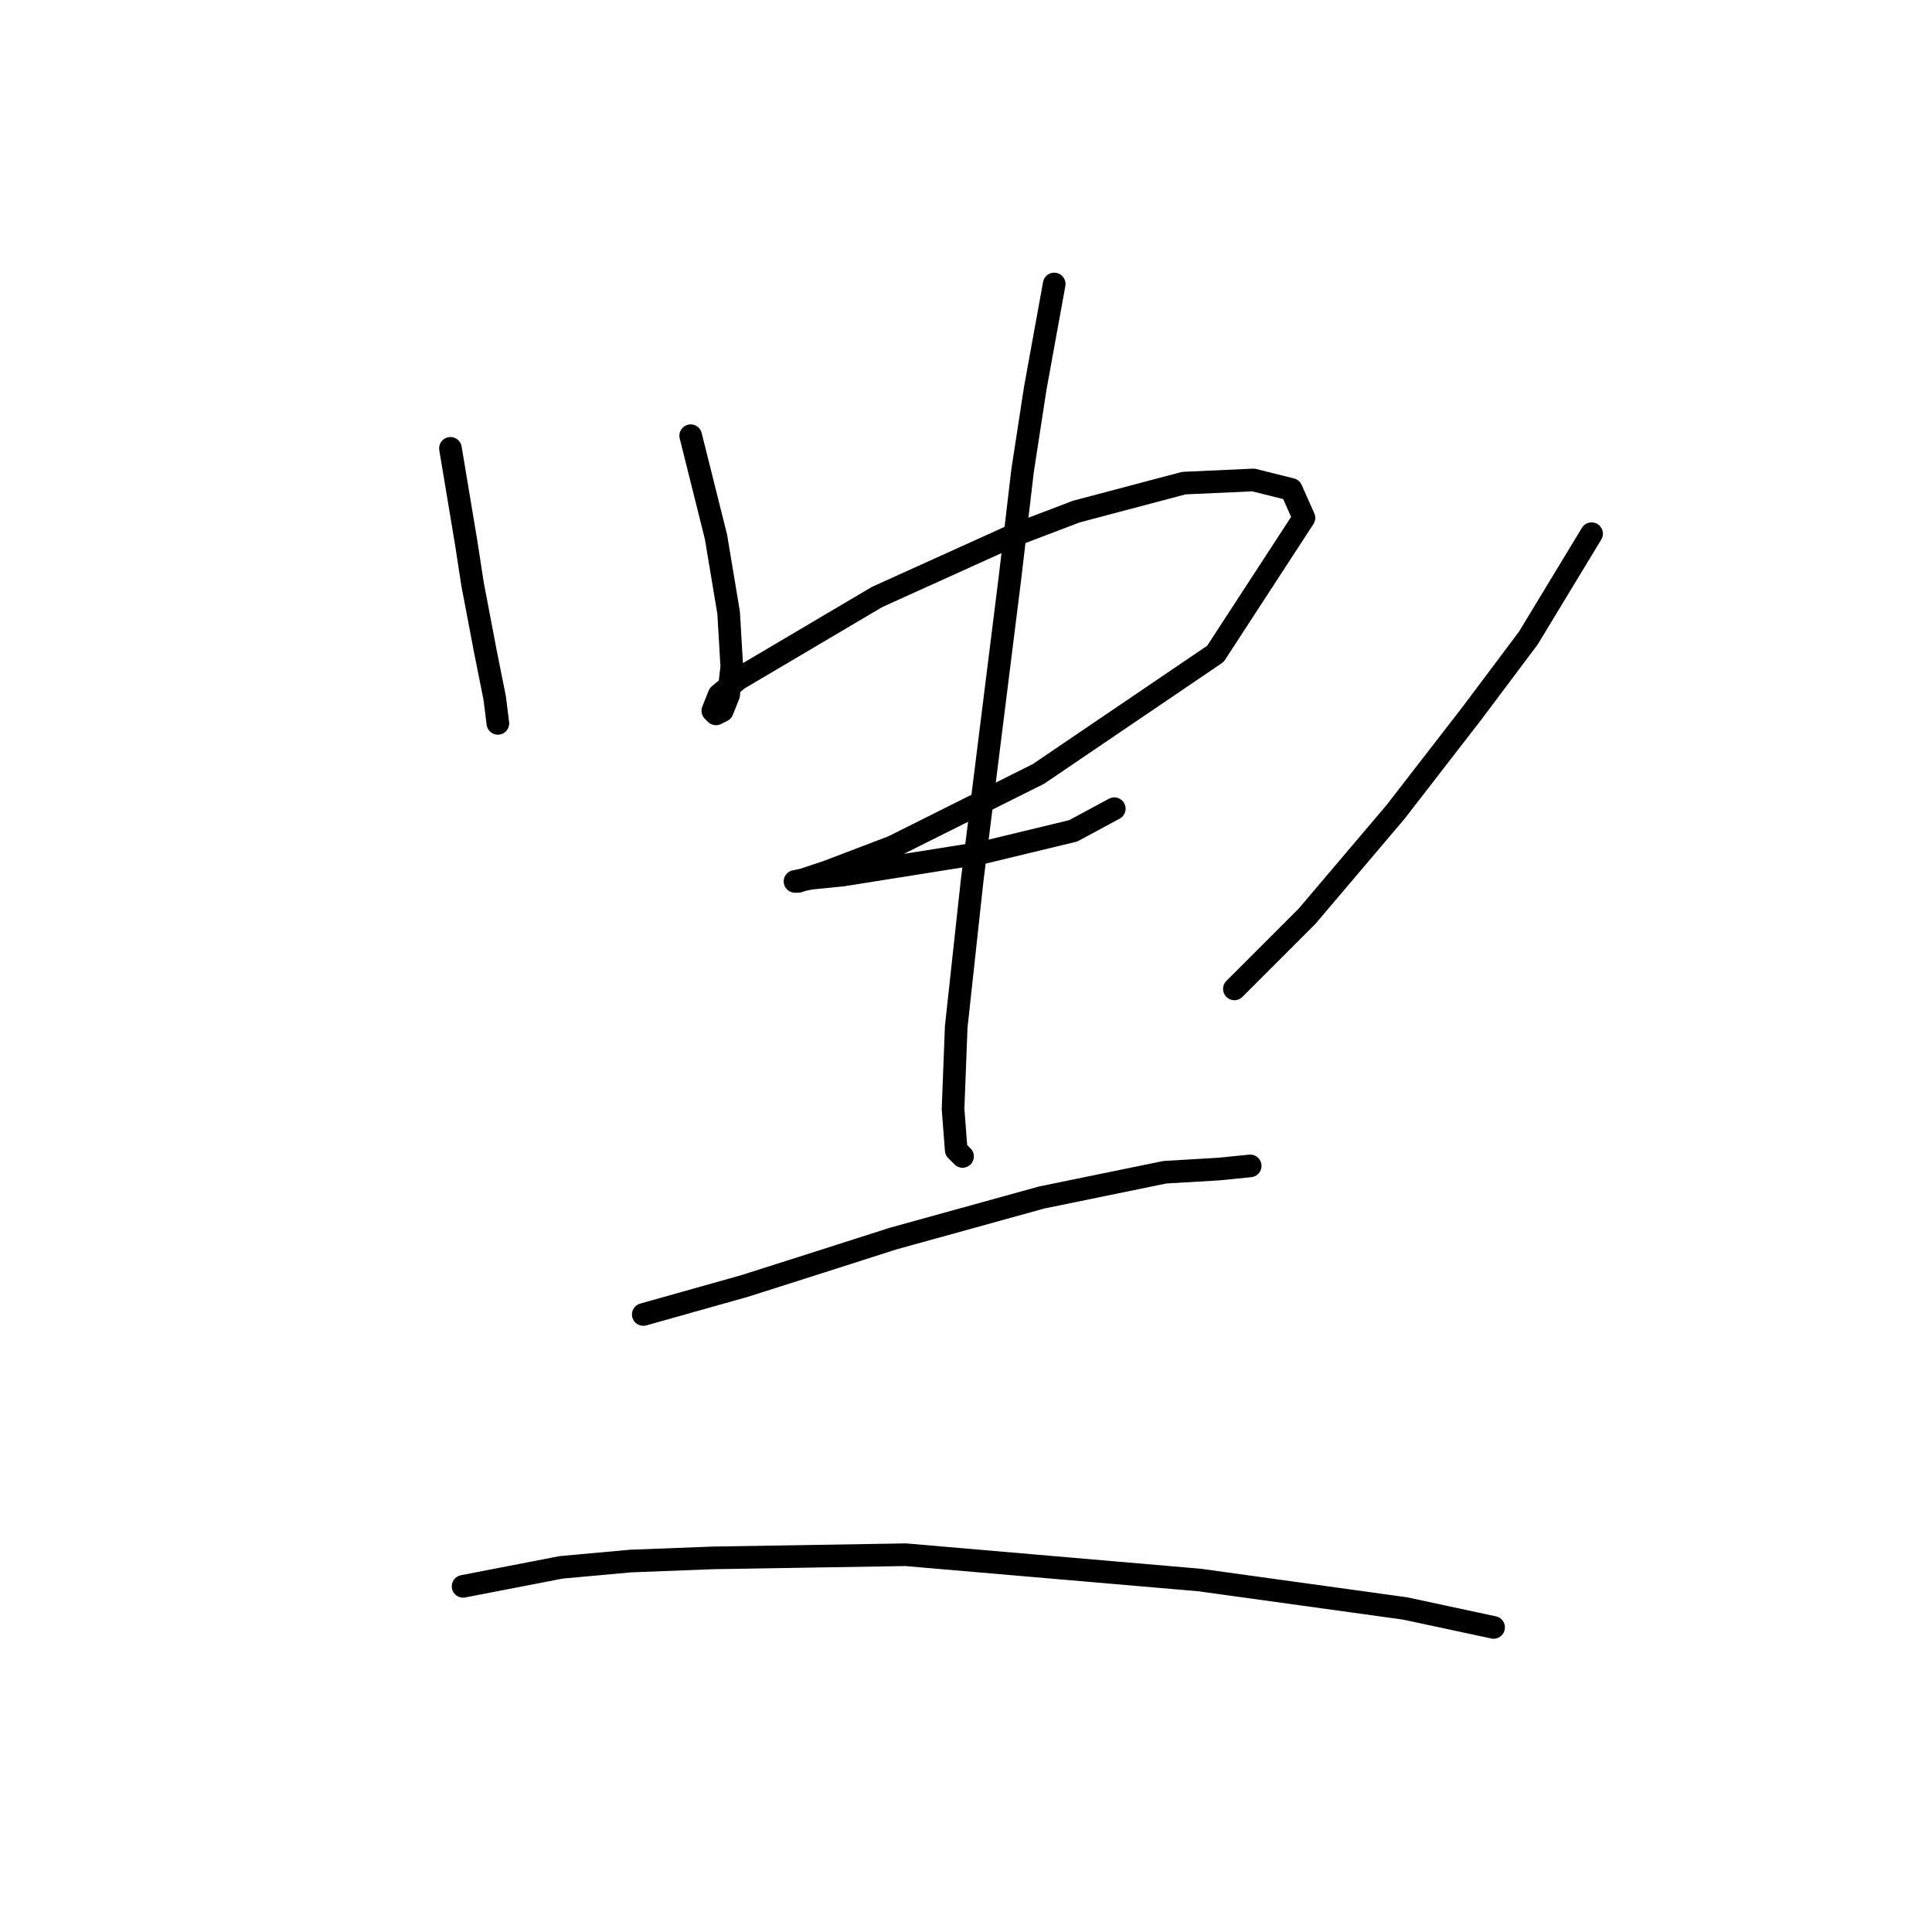 <?xml version="1.0" standalone="no"?>
    <svg width="256" height="256" xmlns="http://www.w3.org/2000/svg" version="1.1">
    <polyline stroke="black" stroke-width="3" stroke-linecap="round" fill="transparent" stroke-linejoin="round" points="59.687 59.409 61.782 71.975 62.619 77.42 64.295 86.216 65.551 92.499 65.97 95.85 65.97 95.85 " />
        <polyline stroke="black" stroke-width="3" stroke-linecap="round" fill="transparent" stroke-linejoin="round" points="91.52 57.734 94.871 71.137 96.547 81.19 96.966 88.31 96.547 92.08 95.709 94.174 94.871 94.593 94.452 94.174 95.29 92.08 97.803 89.986 116.233 79.095 133.825 71.137 142.621 67.786 156.862 64.016 166.077 63.598 171.103 64.854 172.779 68.624 161.051 86.635 137.595 102.551 118.327 112.185 109.531 115.536 105.761 116.792 105.343 116.792 107.437 116.374 111.625 115.955 130.055 113.023 142.202 110.091 147.647 107.159 147.647 107.159 " />
        <polyline stroke="black" stroke-width="3" stroke-linecap="round" fill="transparent" stroke-linejoin="round" points="139.689 37.629 137.176 51.451 135.5 62.341 133.825 76.582 128.799 116.792 126.704 136.06 126.285 146.95 126.704 152.395 127.542 153.233 127.542 153.233 " />
        <polyline stroke="black" stroke-width="3" stroke-linecap="round" fill="transparent" stroke-linejoin="round" points="210.894 70.718 202.517 84.54 194.978 94.593 184.925 107.578 173.197 121.4 163.564 131.034 163.564 131.034 " />
        <polyline stroke="black" stroke-width="3" stroke-linecap="round" fill="transparent" stroke-linejoin="round" points="85.238 174.176 98.641 170.406 107.856 167.474 118.327 164.123 138.013 158.678 154.349 155.327 161.469 154.908 165.658 154.489 165.658 154.489 " />
        <polyline stroke="black" stroke-width="3" stroke-linecap="round" fill="transparent" stroke-linejoin="round" points="61.363 210.197 74.347 207.684 83.562 206.846 94.452 206.428 120.003 206.009 158.956 209.36 186.182 213.129 197.91 215.642 197.91 215.642 " />
        </svg>